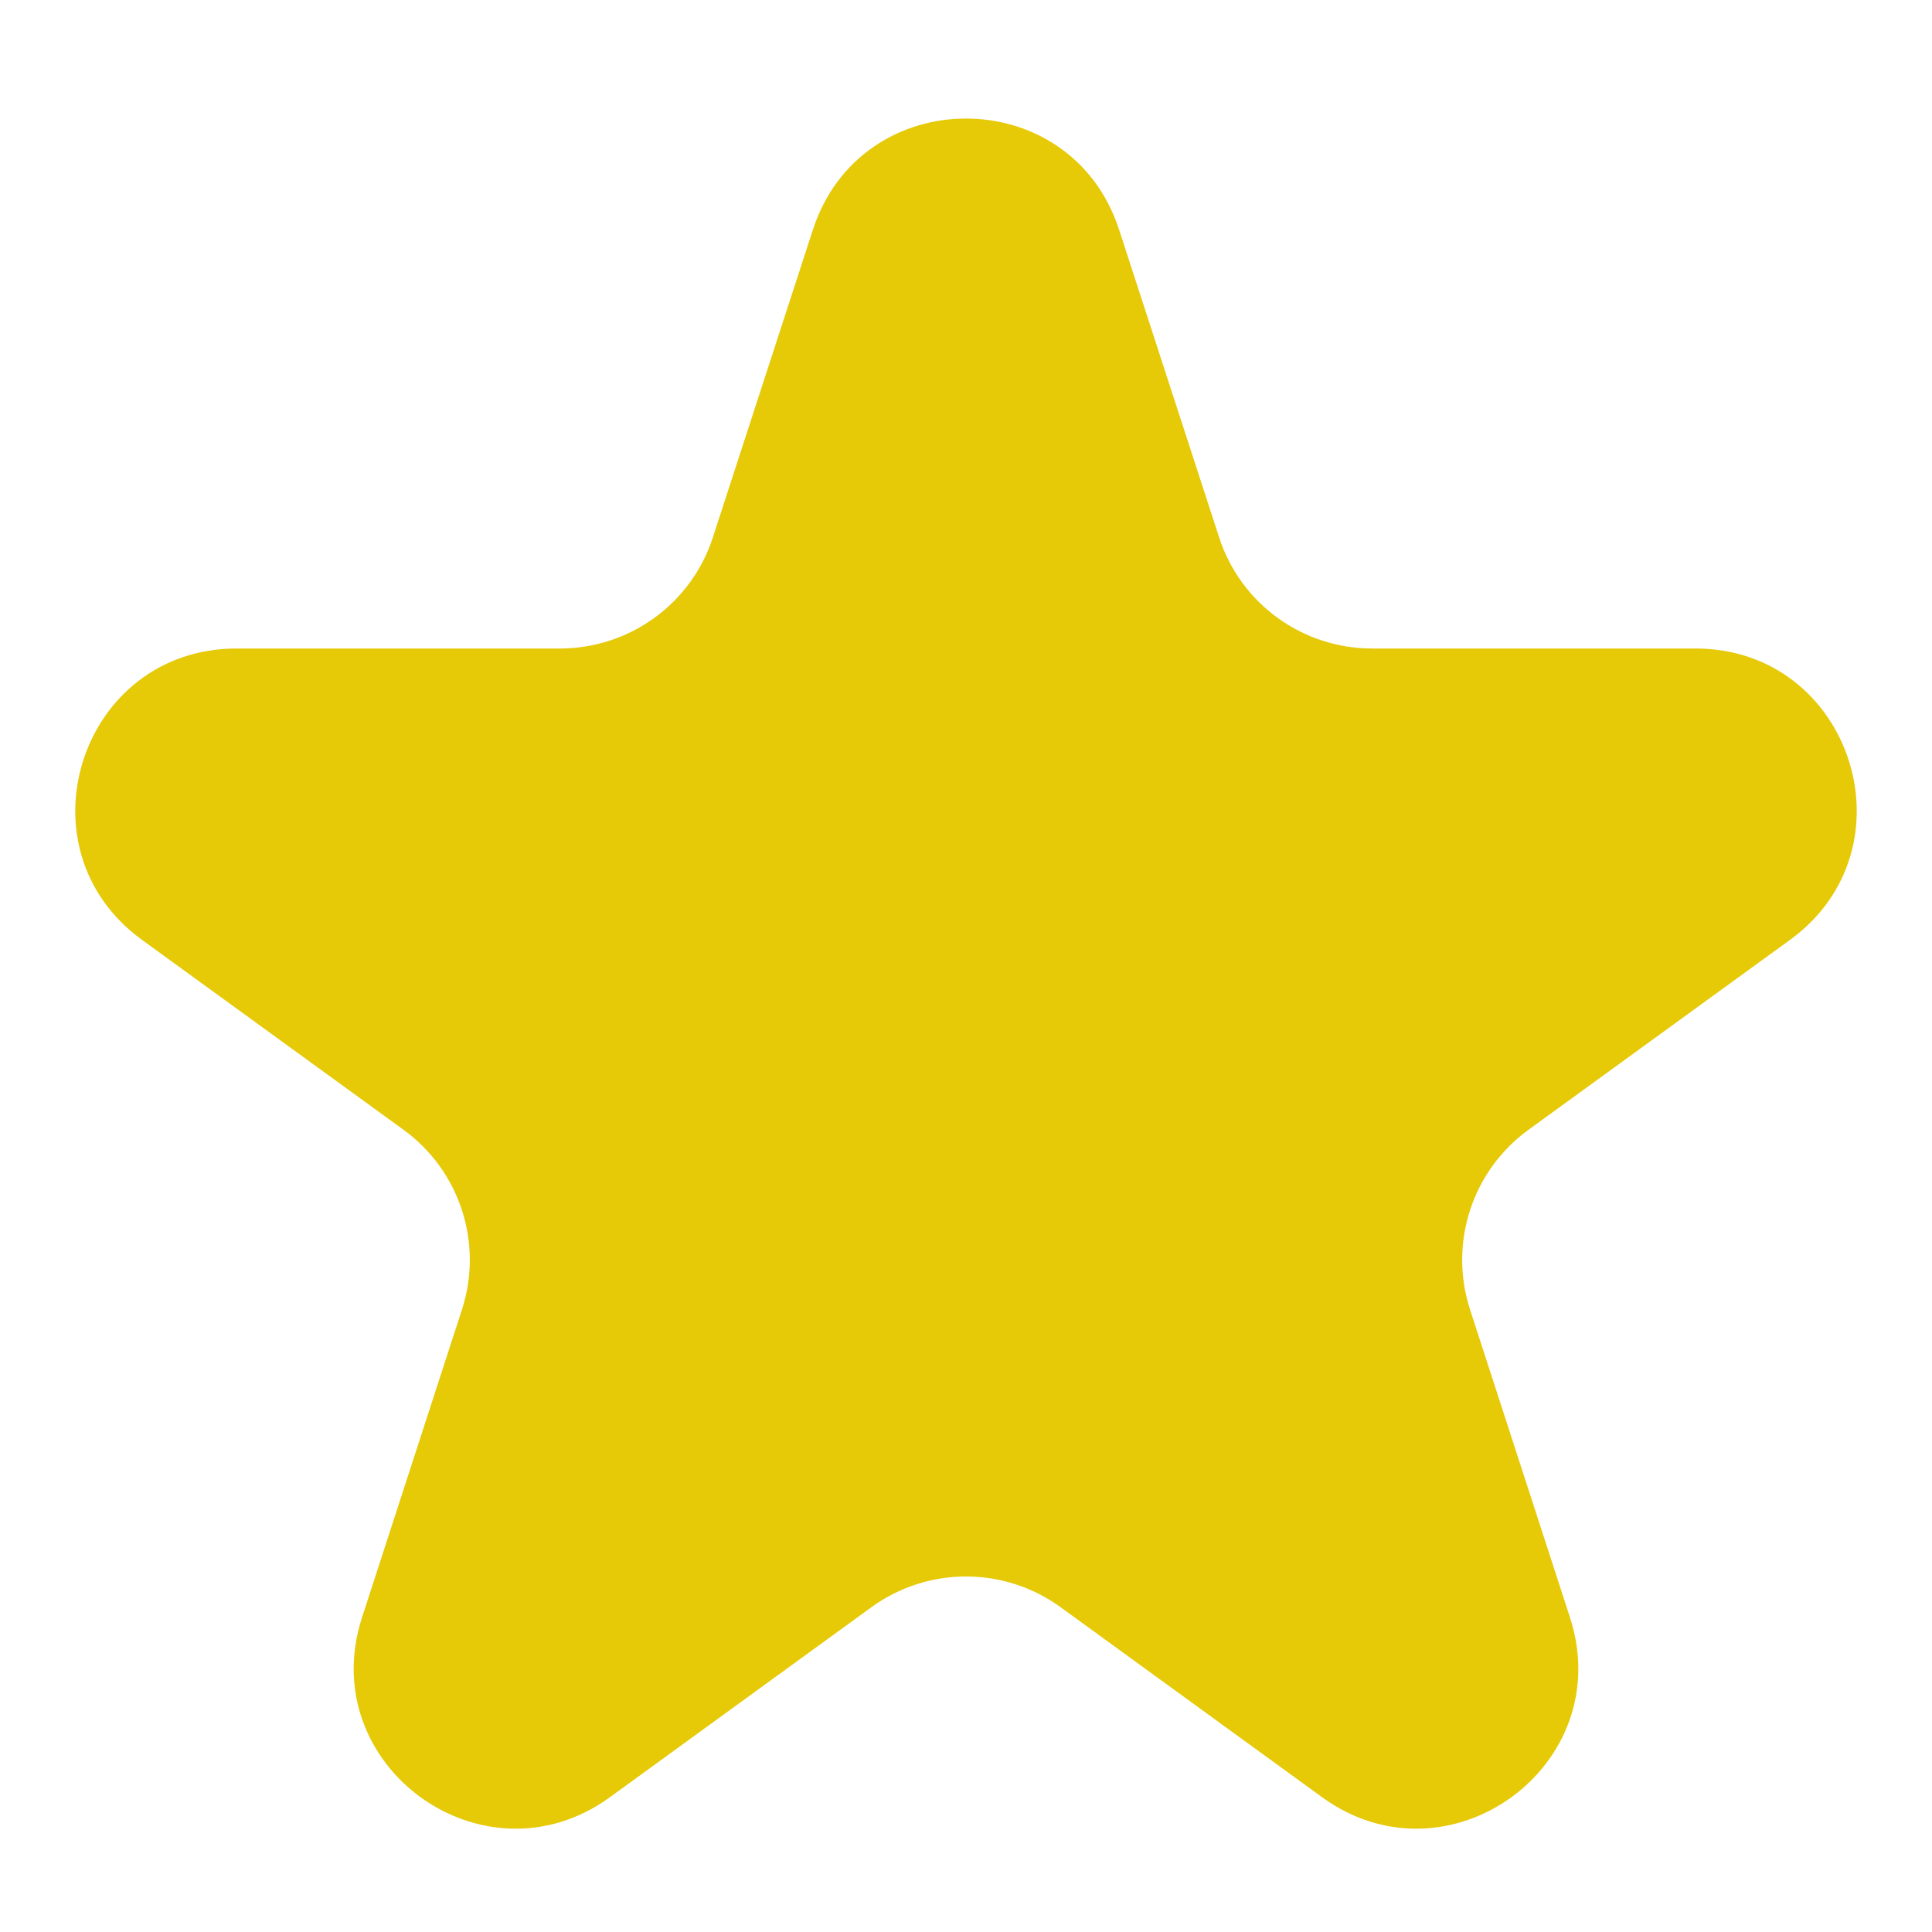 <svg width="12" height="12" viewBox="0 0 12 12" fill="none" xmlns="http://www.w3.org/2000/svg">
<path d="M5.049 1.427C5.348 0.506 6.652 0.506 6.951 1.427L7.572 3.337C7.705 3.749 8.089 4.028 8.523 4.028H10.531C11.499 4.028 11.902 5.267 11.119 5.837L9.494 7.017C9.143 7.272 8.997 7.723 9.131 8.135L9.751 10.045C10.051 10.966 8.996 11.732 8.212 11.163L6.588 9.983C6.237 9.728 5.763 9.728 5.412 9.983L3.788 11.163C3.004 11.732 1.949 10.966 2.249 10.045L2.869 8.135C3.003 7.723 2.857 7.272 2.506 7.017L0.881 5.837C0.098 5.267 0.501 4.028 1.469 4.028H3.477C3.911 4.028 4.295 3.749 4.428 3.337L5.049 1.427Z" fill="#E6C907"/>
</svg>
